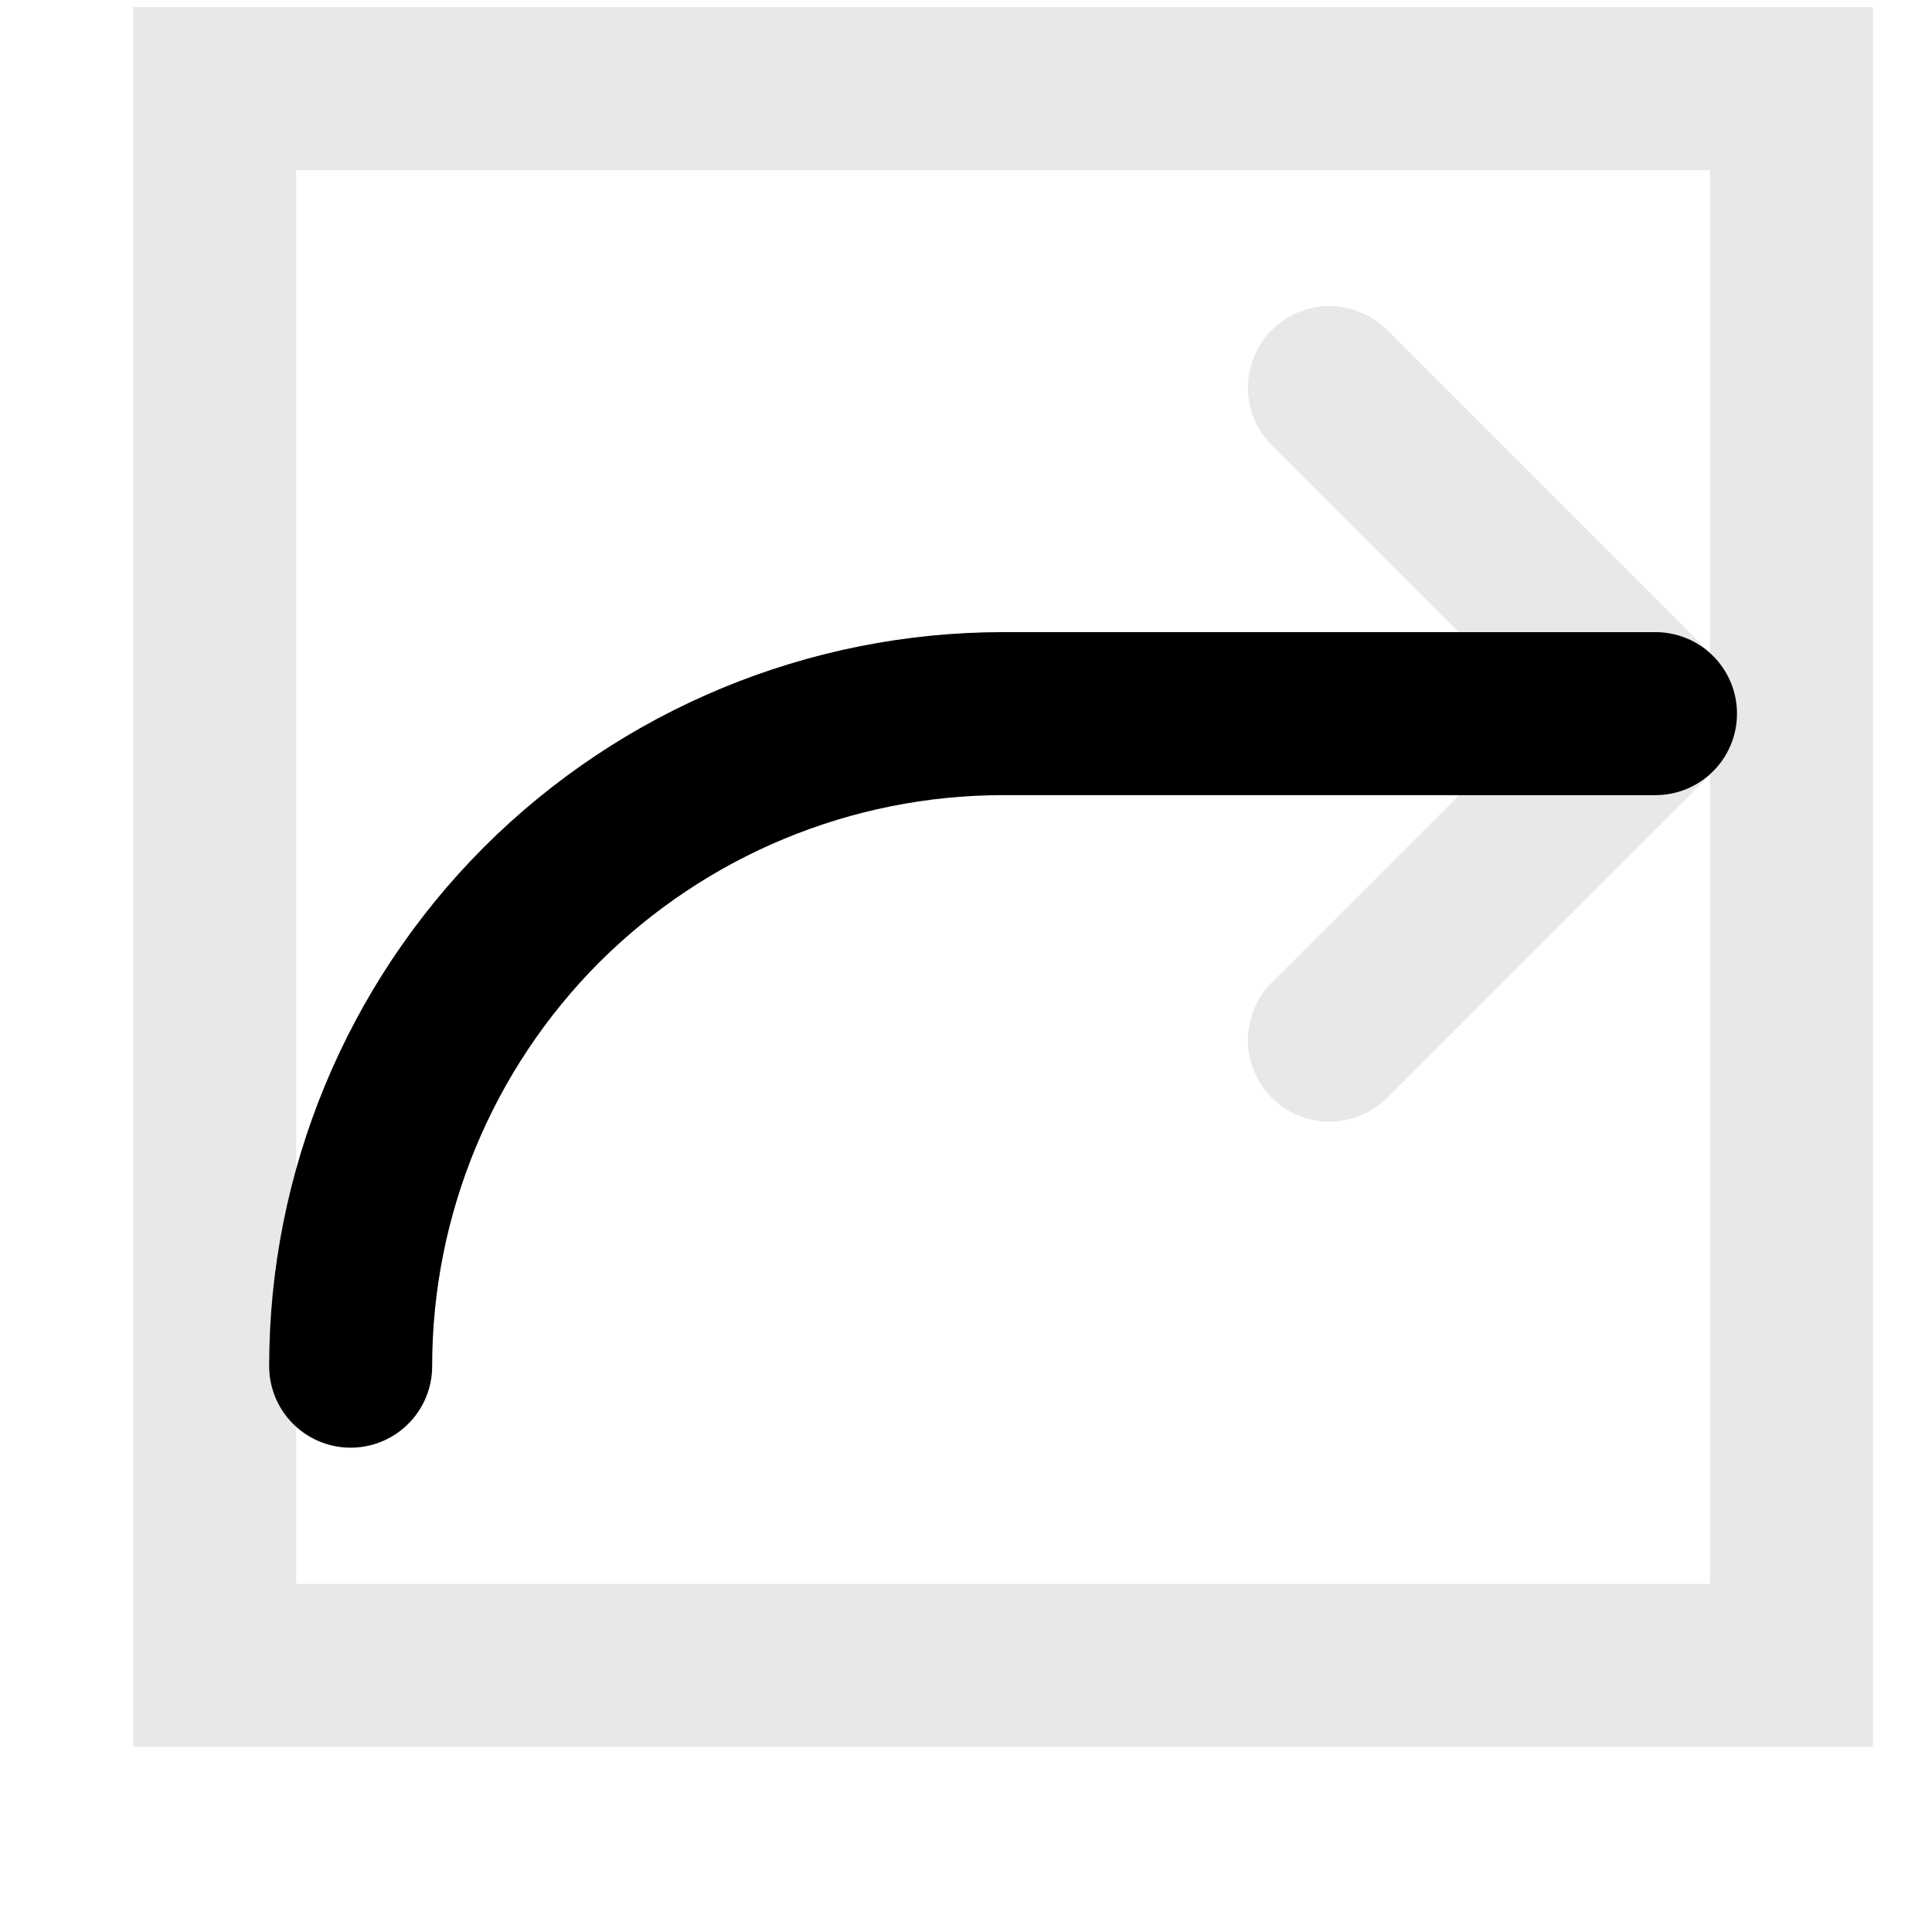 <svg width="8" height="8" viewBox="0 0 8 8" fill="none" xmlns="http://www.w3.org/2000/svg">
<path d="M0.889 0.367H7.418V6.896H0.889V0.367Z" stroke="#E8E8E8" stroke-width="0.675"/>
<path d="M5.505 4.307L6.856 2.956L5.505 1.605" stroke="#E8E8E8" stroke-width="0.675" stroke-linecap="round" stroke-linejoin="round"/>
<path d="M1.452 5.657C1.452 4.94 1.737 4.253 2.243 3.746C2.75 3.24 3.437 2.955 4.154 2.955H6.855" stroke="black" stroke-width="0.675" stroke-linecap="round" stroke-linejoin="round"/>
</svg>
